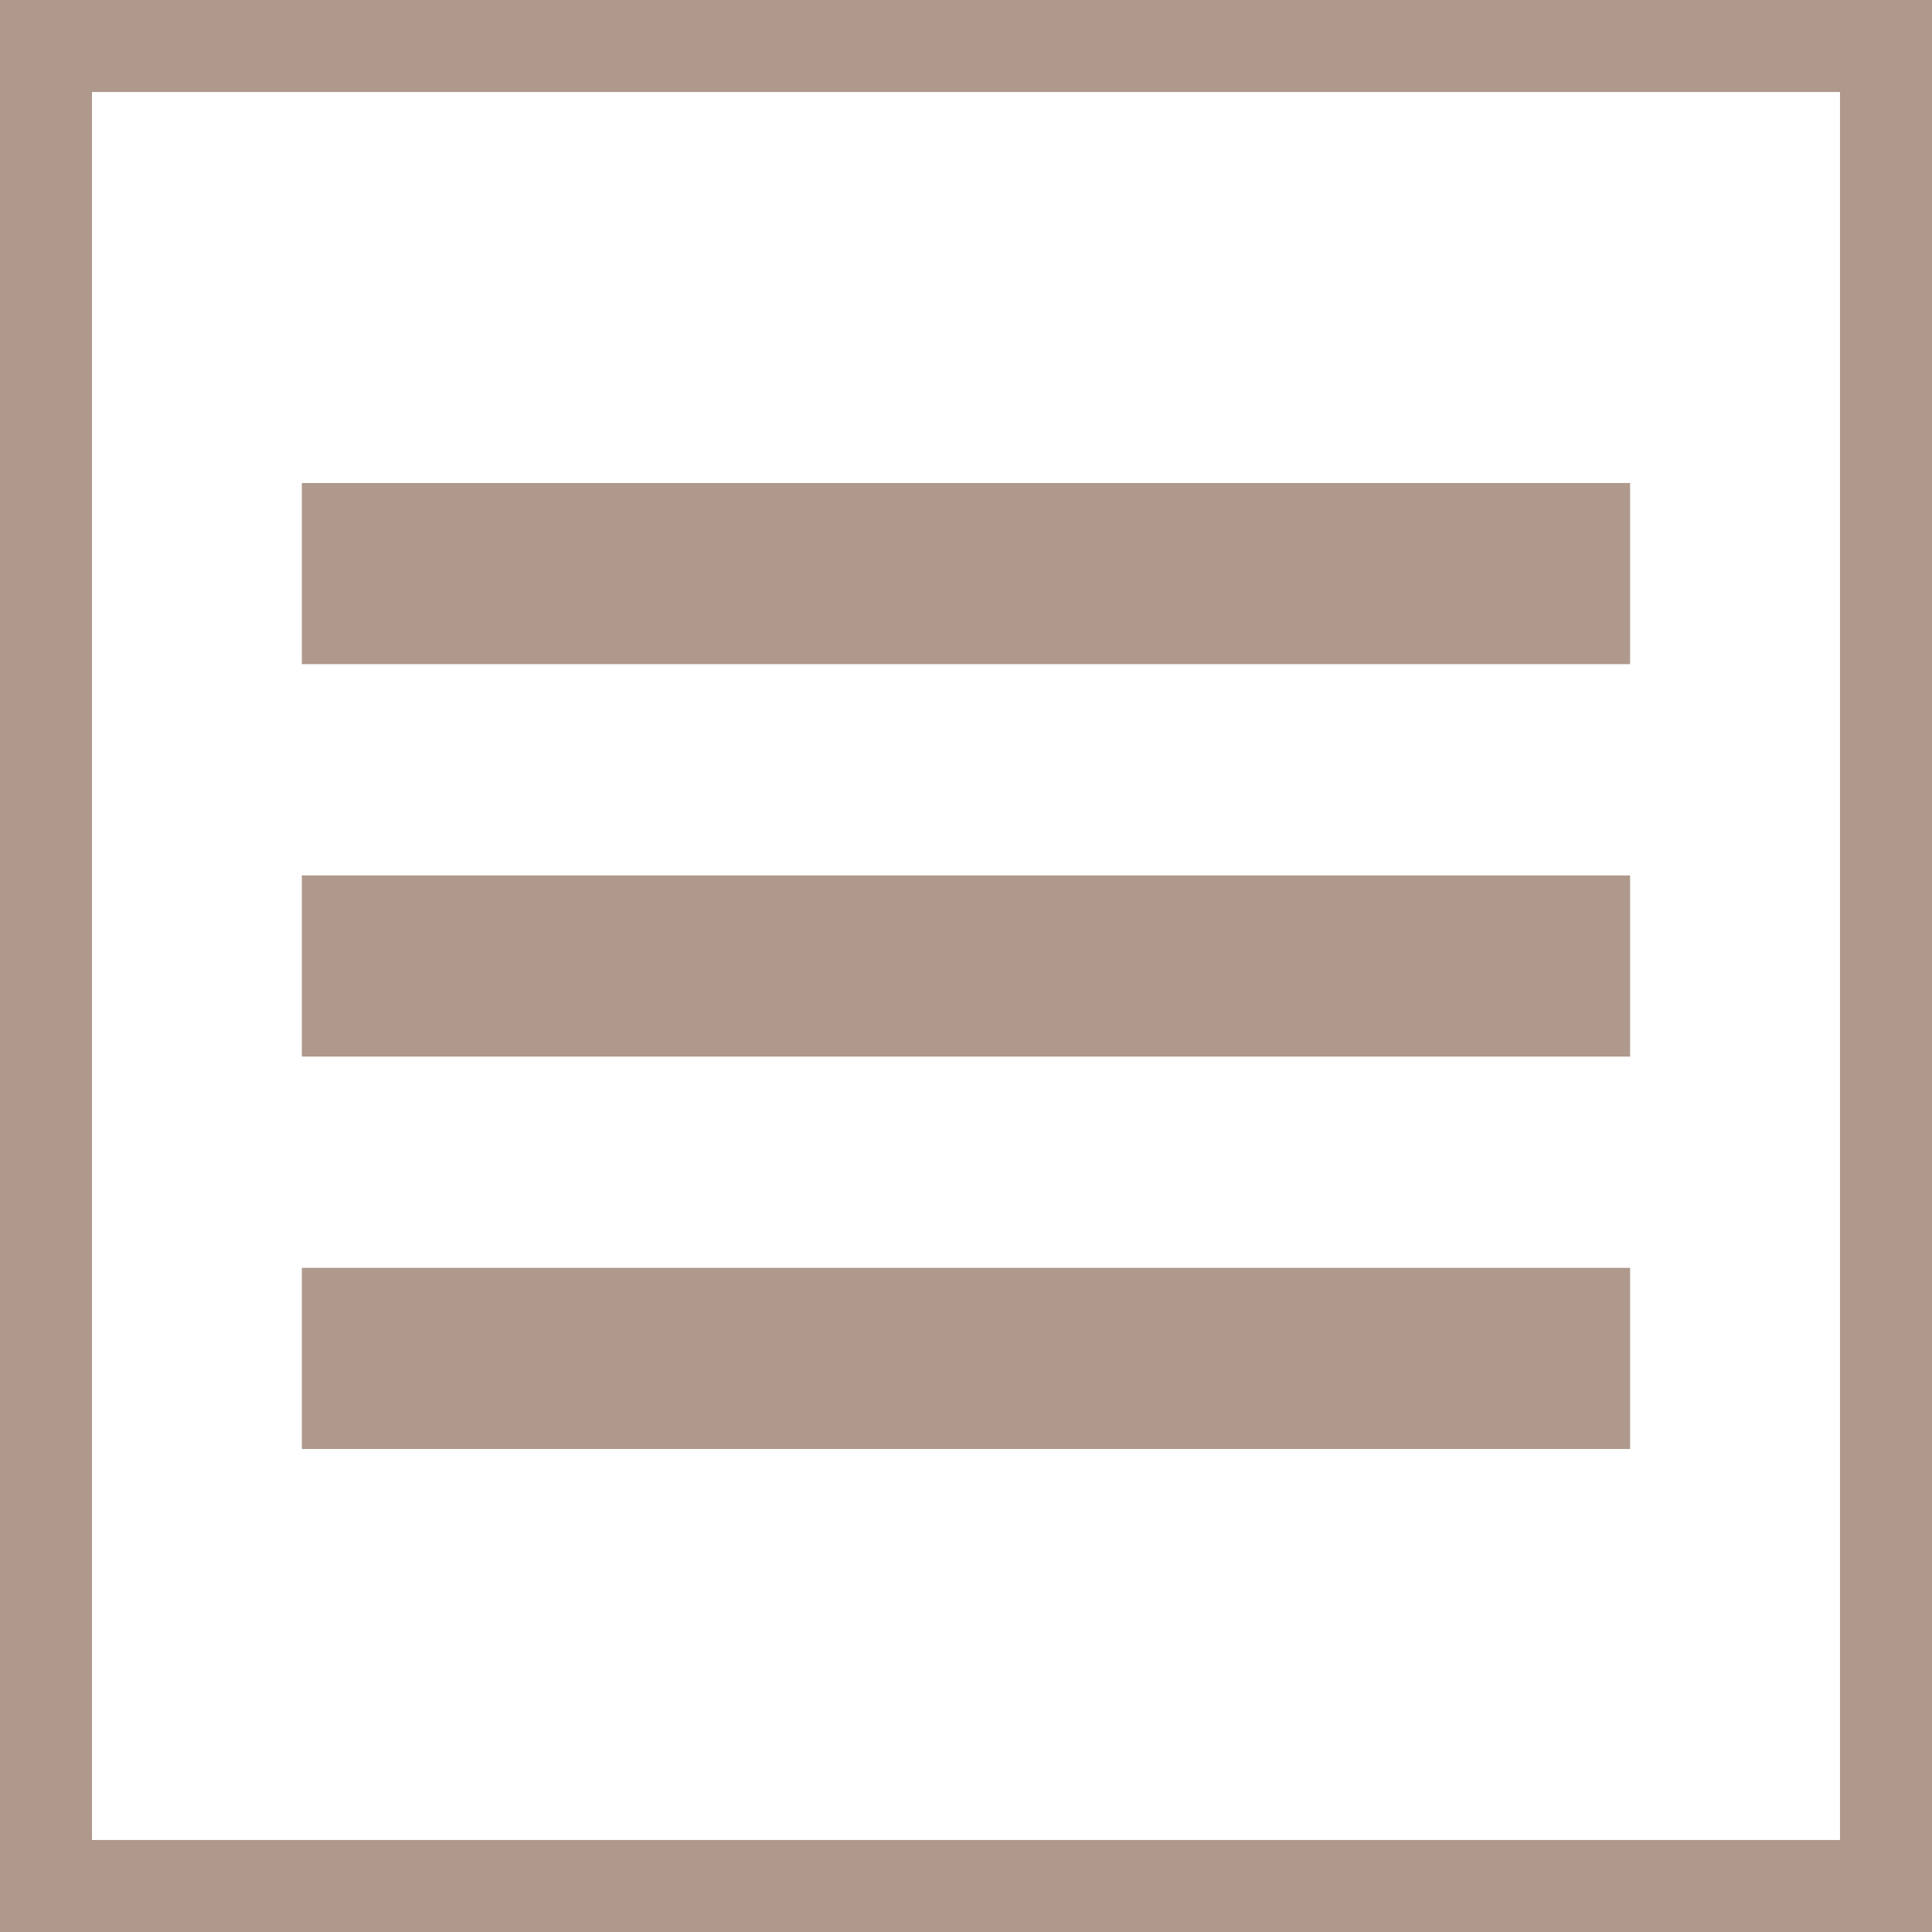 <svg width="42" height="42" viewBox="0 0 42 42" fill="none" xmlns="http://www.w3.org/2000/svg">
<rect x="1" y="1" width="40" height="40" stroke="#AF998C" stroke-width="2"/>
<rect x="6.562" y="19.031" width="28.875" height="3.938" fill="#AF998C"/>
<rect x="6.562" y="10.5" width="28.875" height="3.938" fill="#AF998C"/>
<rect x="6.562" y="27.562" width="28.875" height="3.938" fill="#AF998C"/>
</svg>
